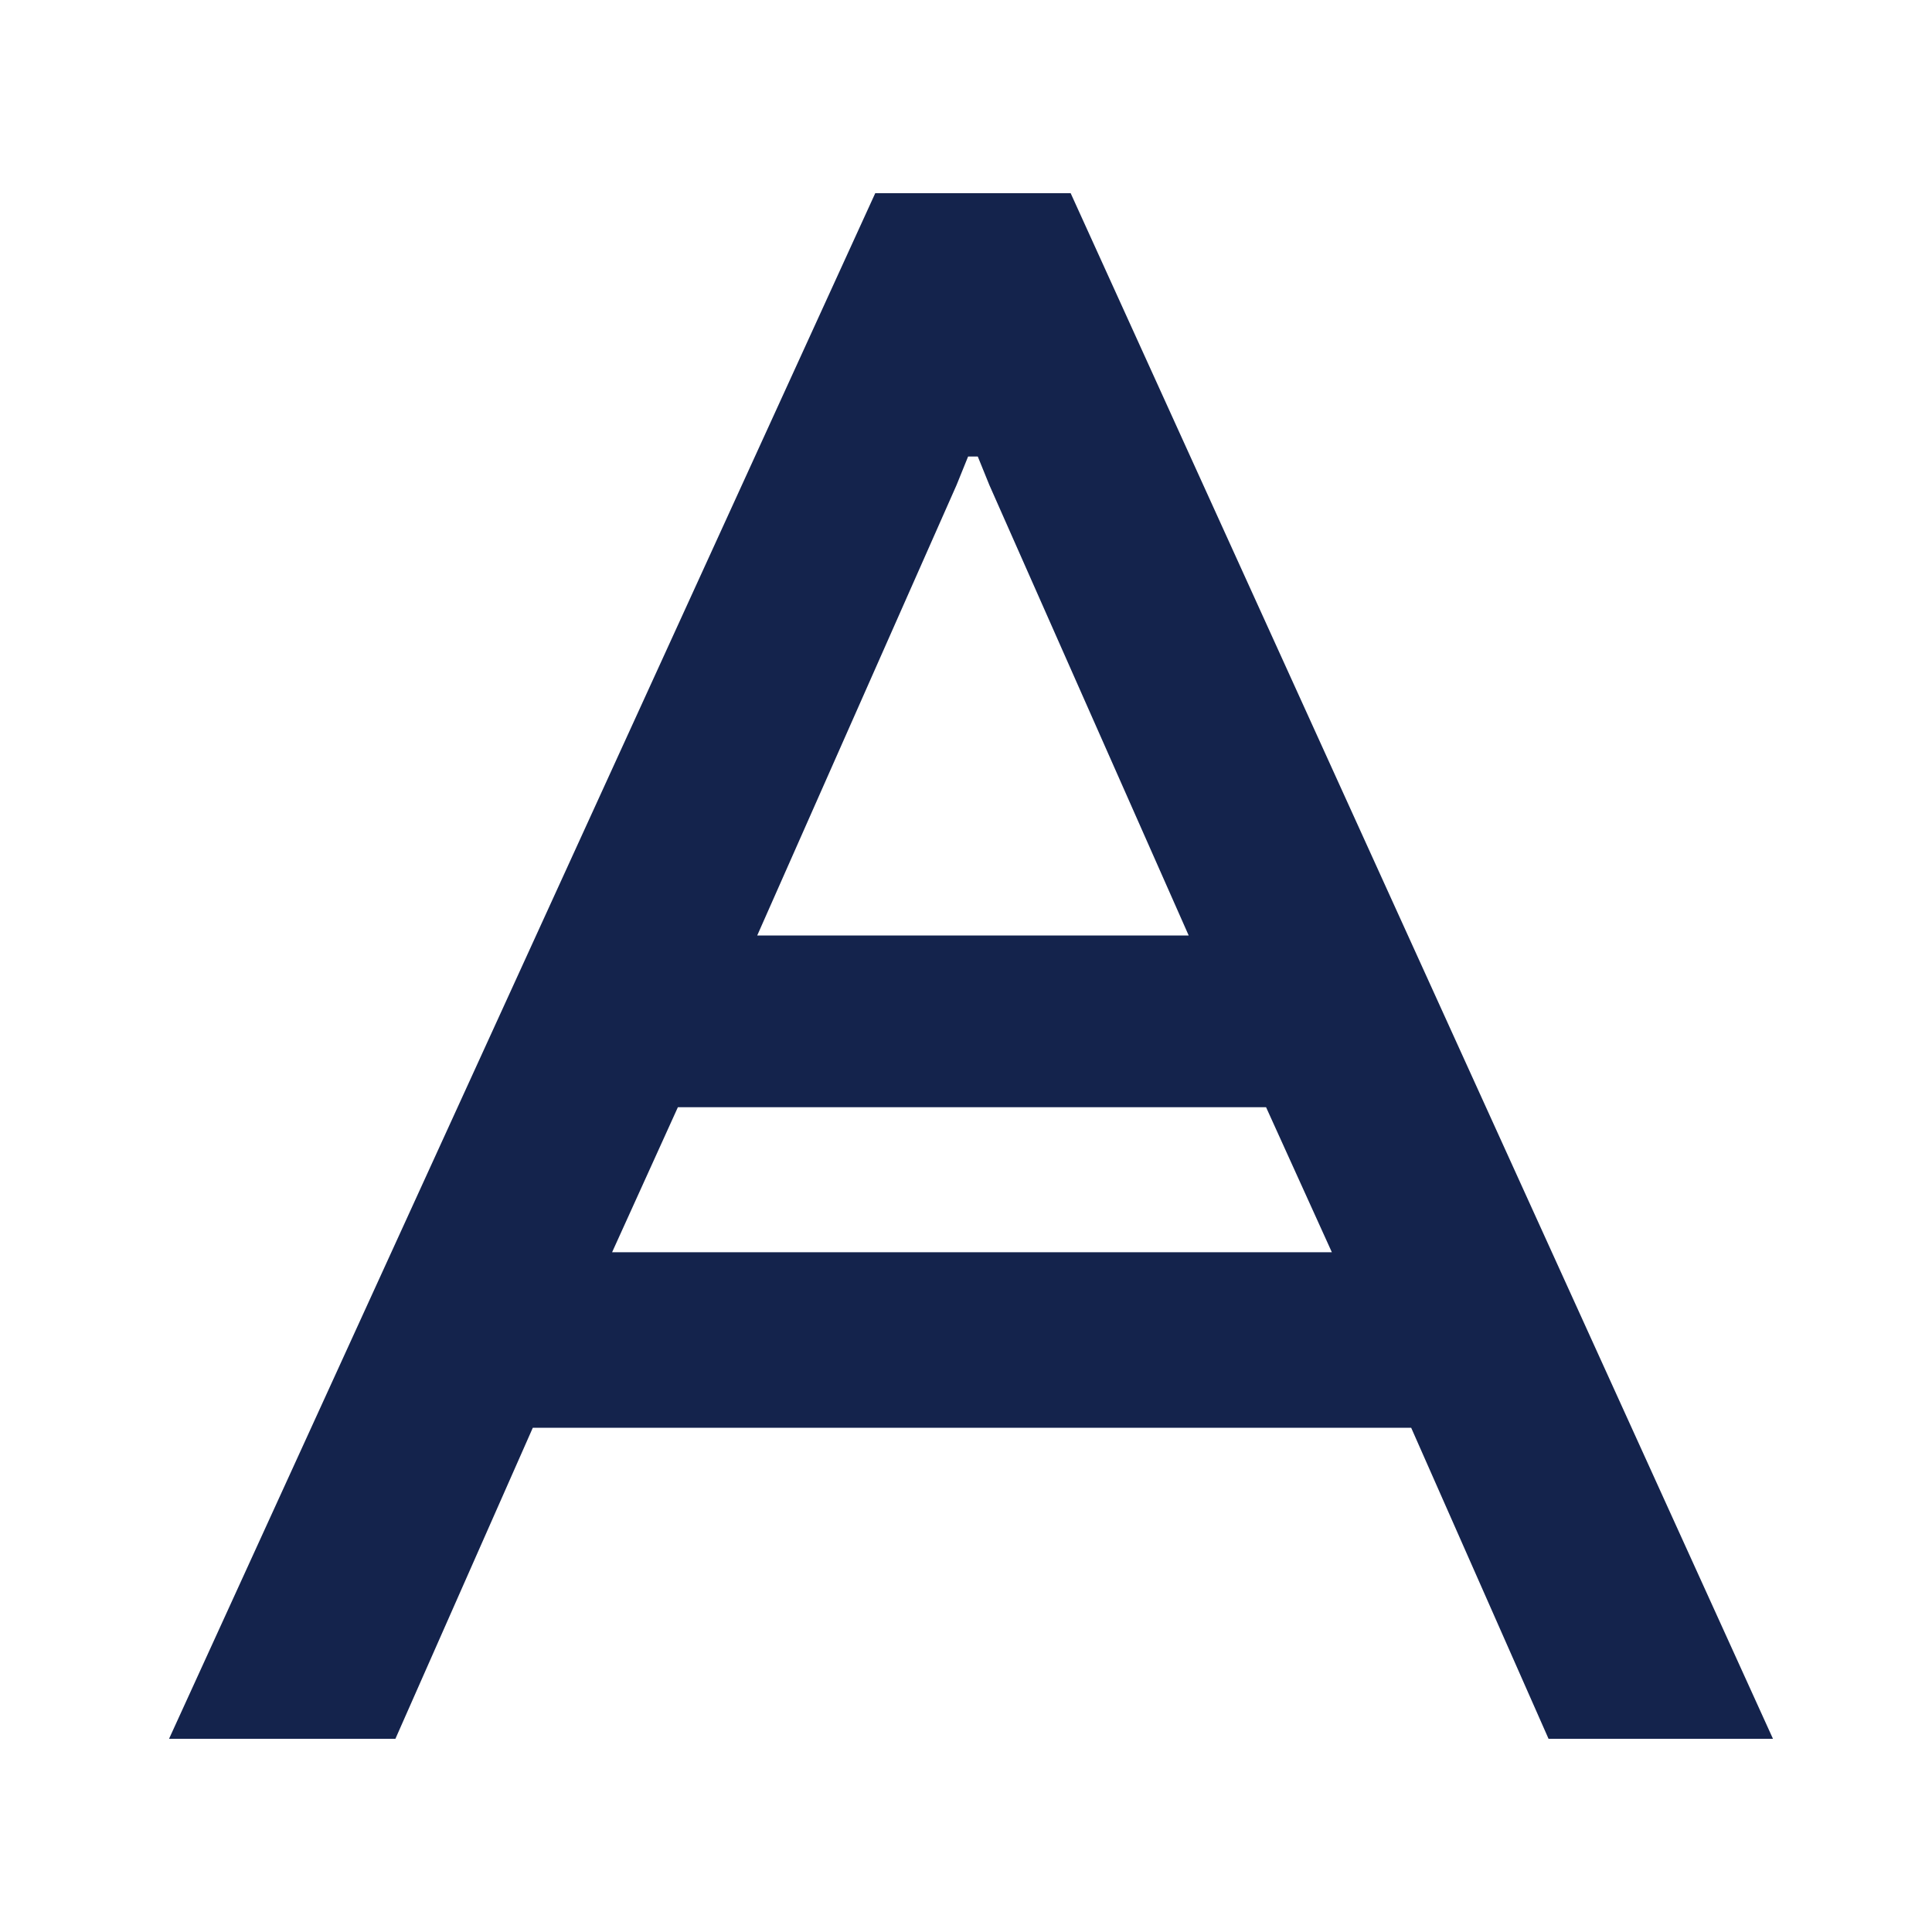 <svg width="80" height="80" viewBox="0 0 80 80" fill="none" xmlns="http://www.w3.org/2000/svg">
<g id="icon-acronis">
<path id="Vector" d="M36.242 8L7 72H16.373L22.062 59.121H58.434L64.122 72H73.415L44.334 8H36.242ZM40.087 18.904H40.488L40.969 20.089L49.221 38.736H31.355L39.607 20.089L40.087 18.904ZM25.346 51.852L28.07 45.847H52.425L55.149 51.852H25.346Z" fill="#14234C"/>
</g>
</svg>
